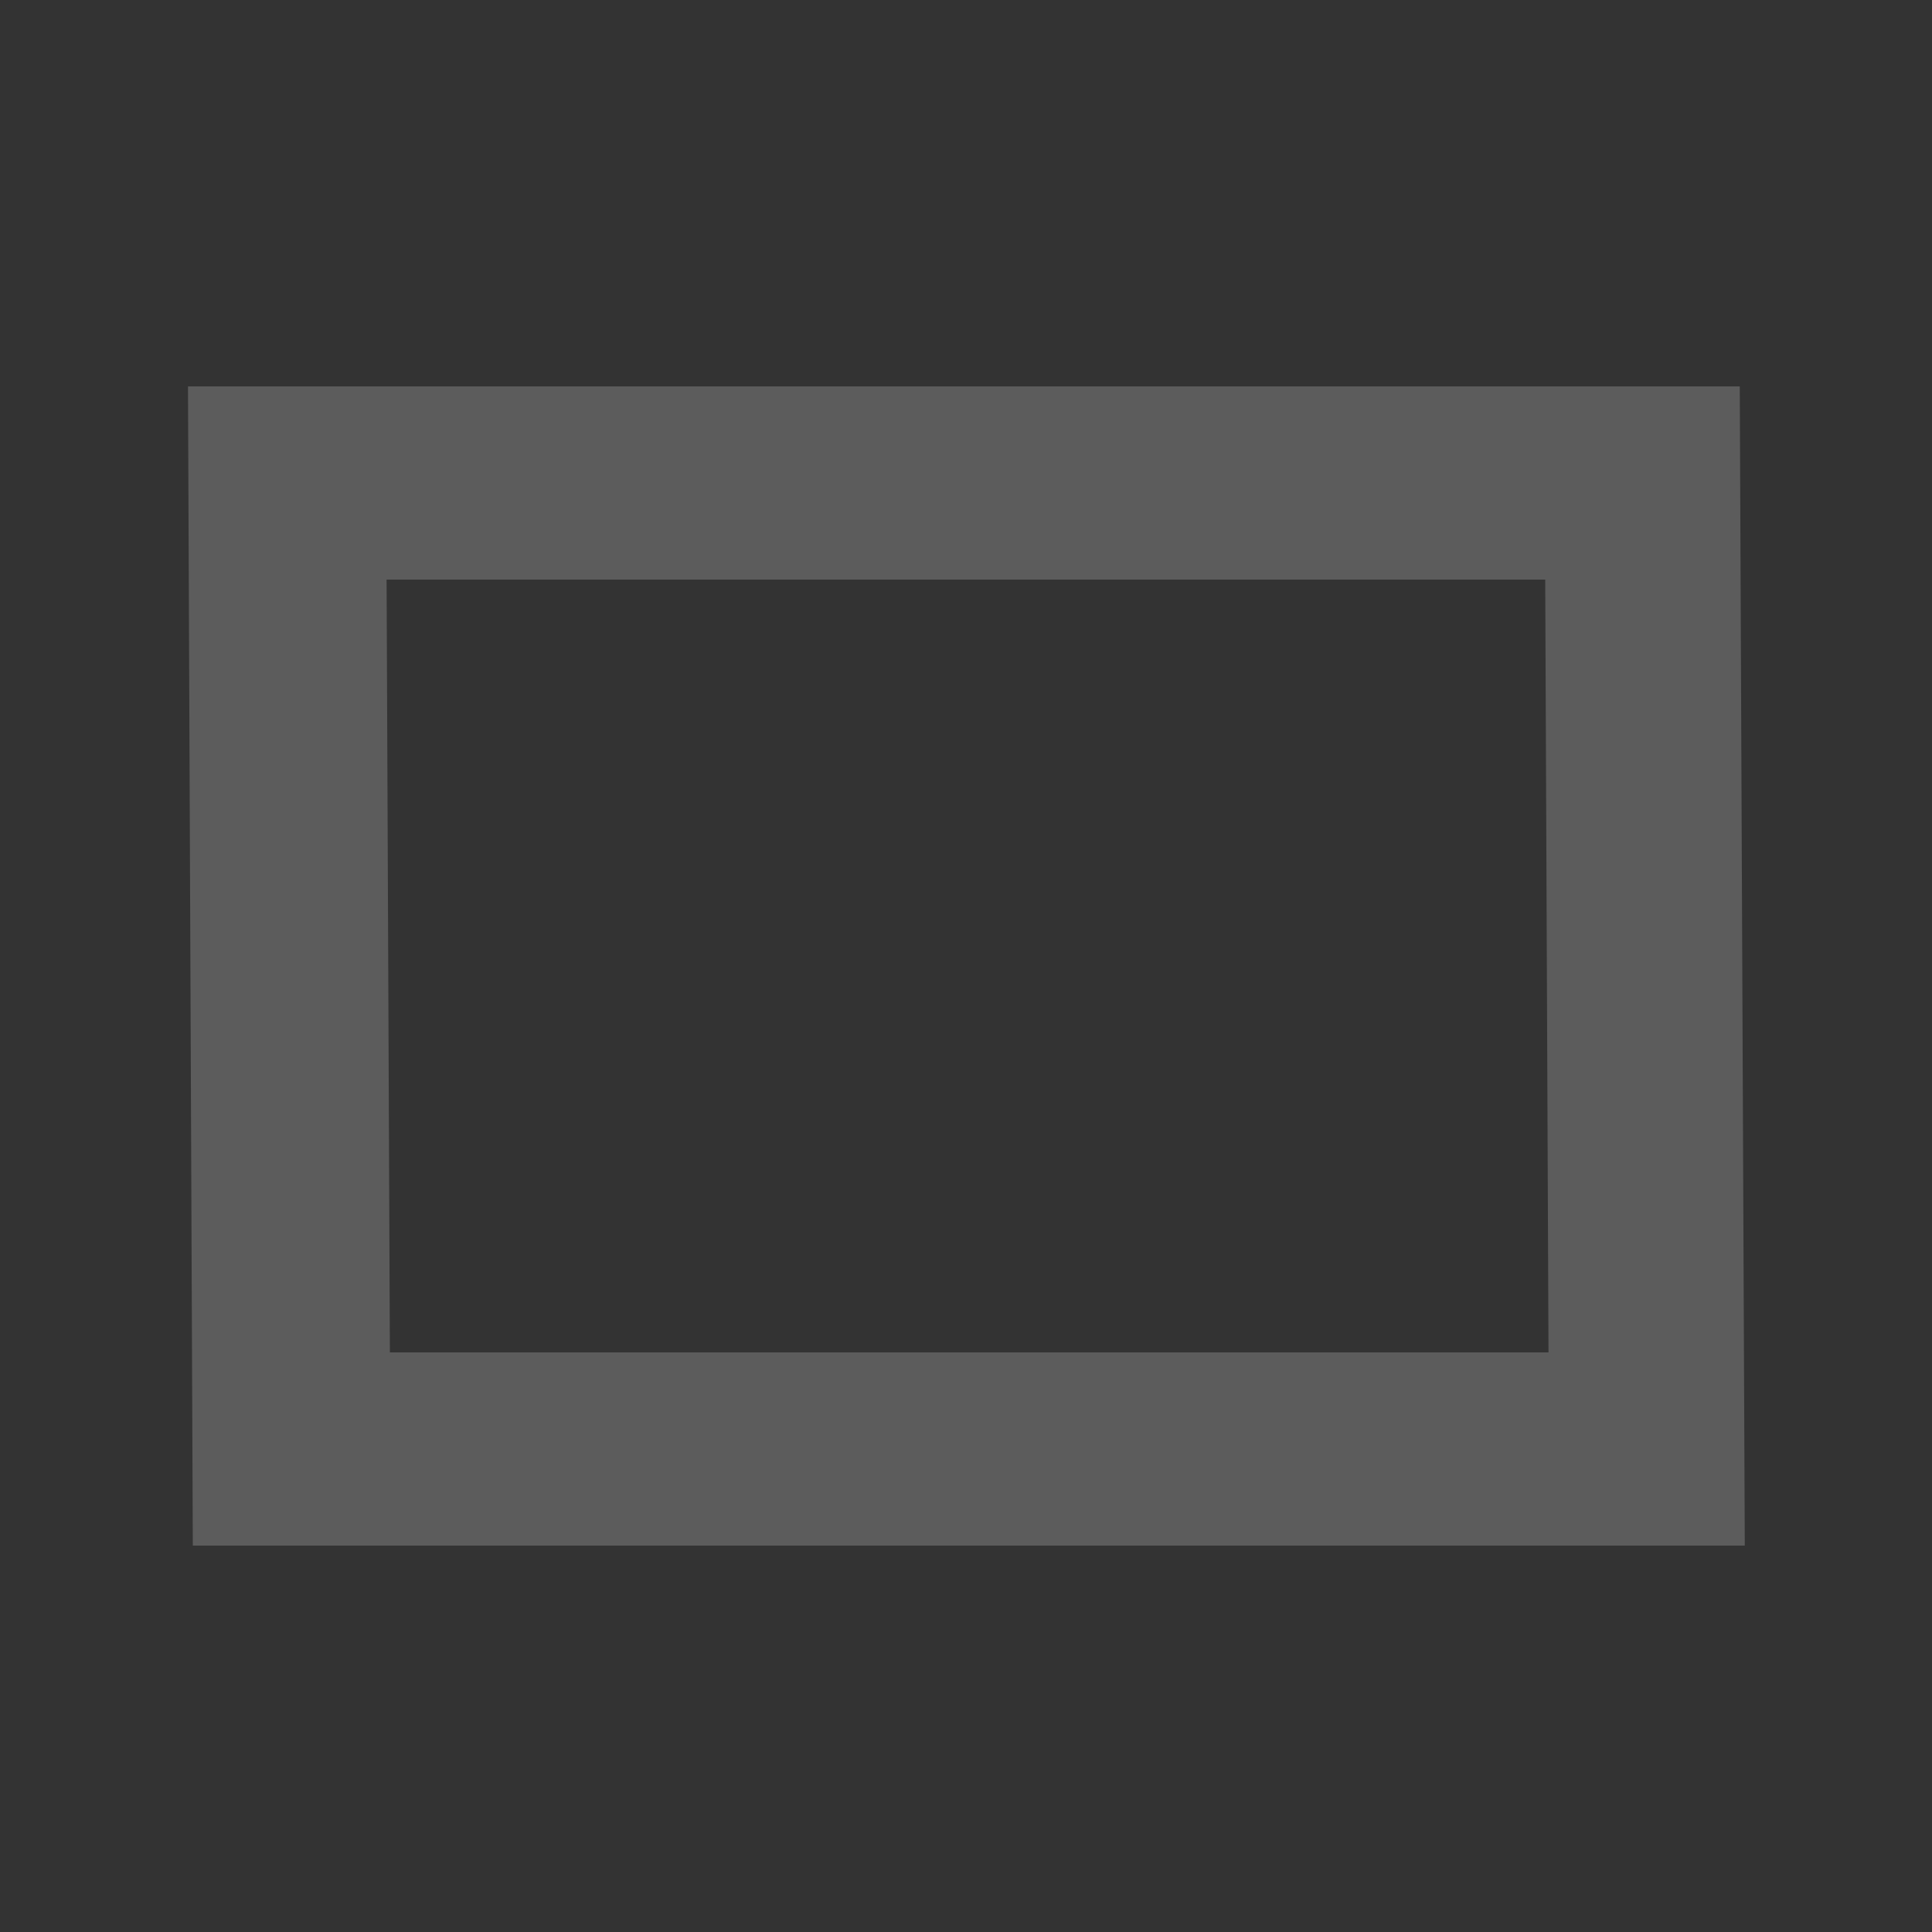 <svg width="10" height="10" viewBox="0 0 10 10" fill="none" xmlns="http://www.w3.org/2000/svg">
<rect x="0" y="0" width="10" height="10" fill="#333333" stroke="none"/>
<g opacity="0.2">
<path fill-rule="evenodd" clip-rule="evenodd" d="M9.005 2H0.973L0.998 8H9.031L9.005 2ZM7.998 3H2.001L2.018 7H8.015L7.998 3Z" fill="white"/>
</g>
</svg>
